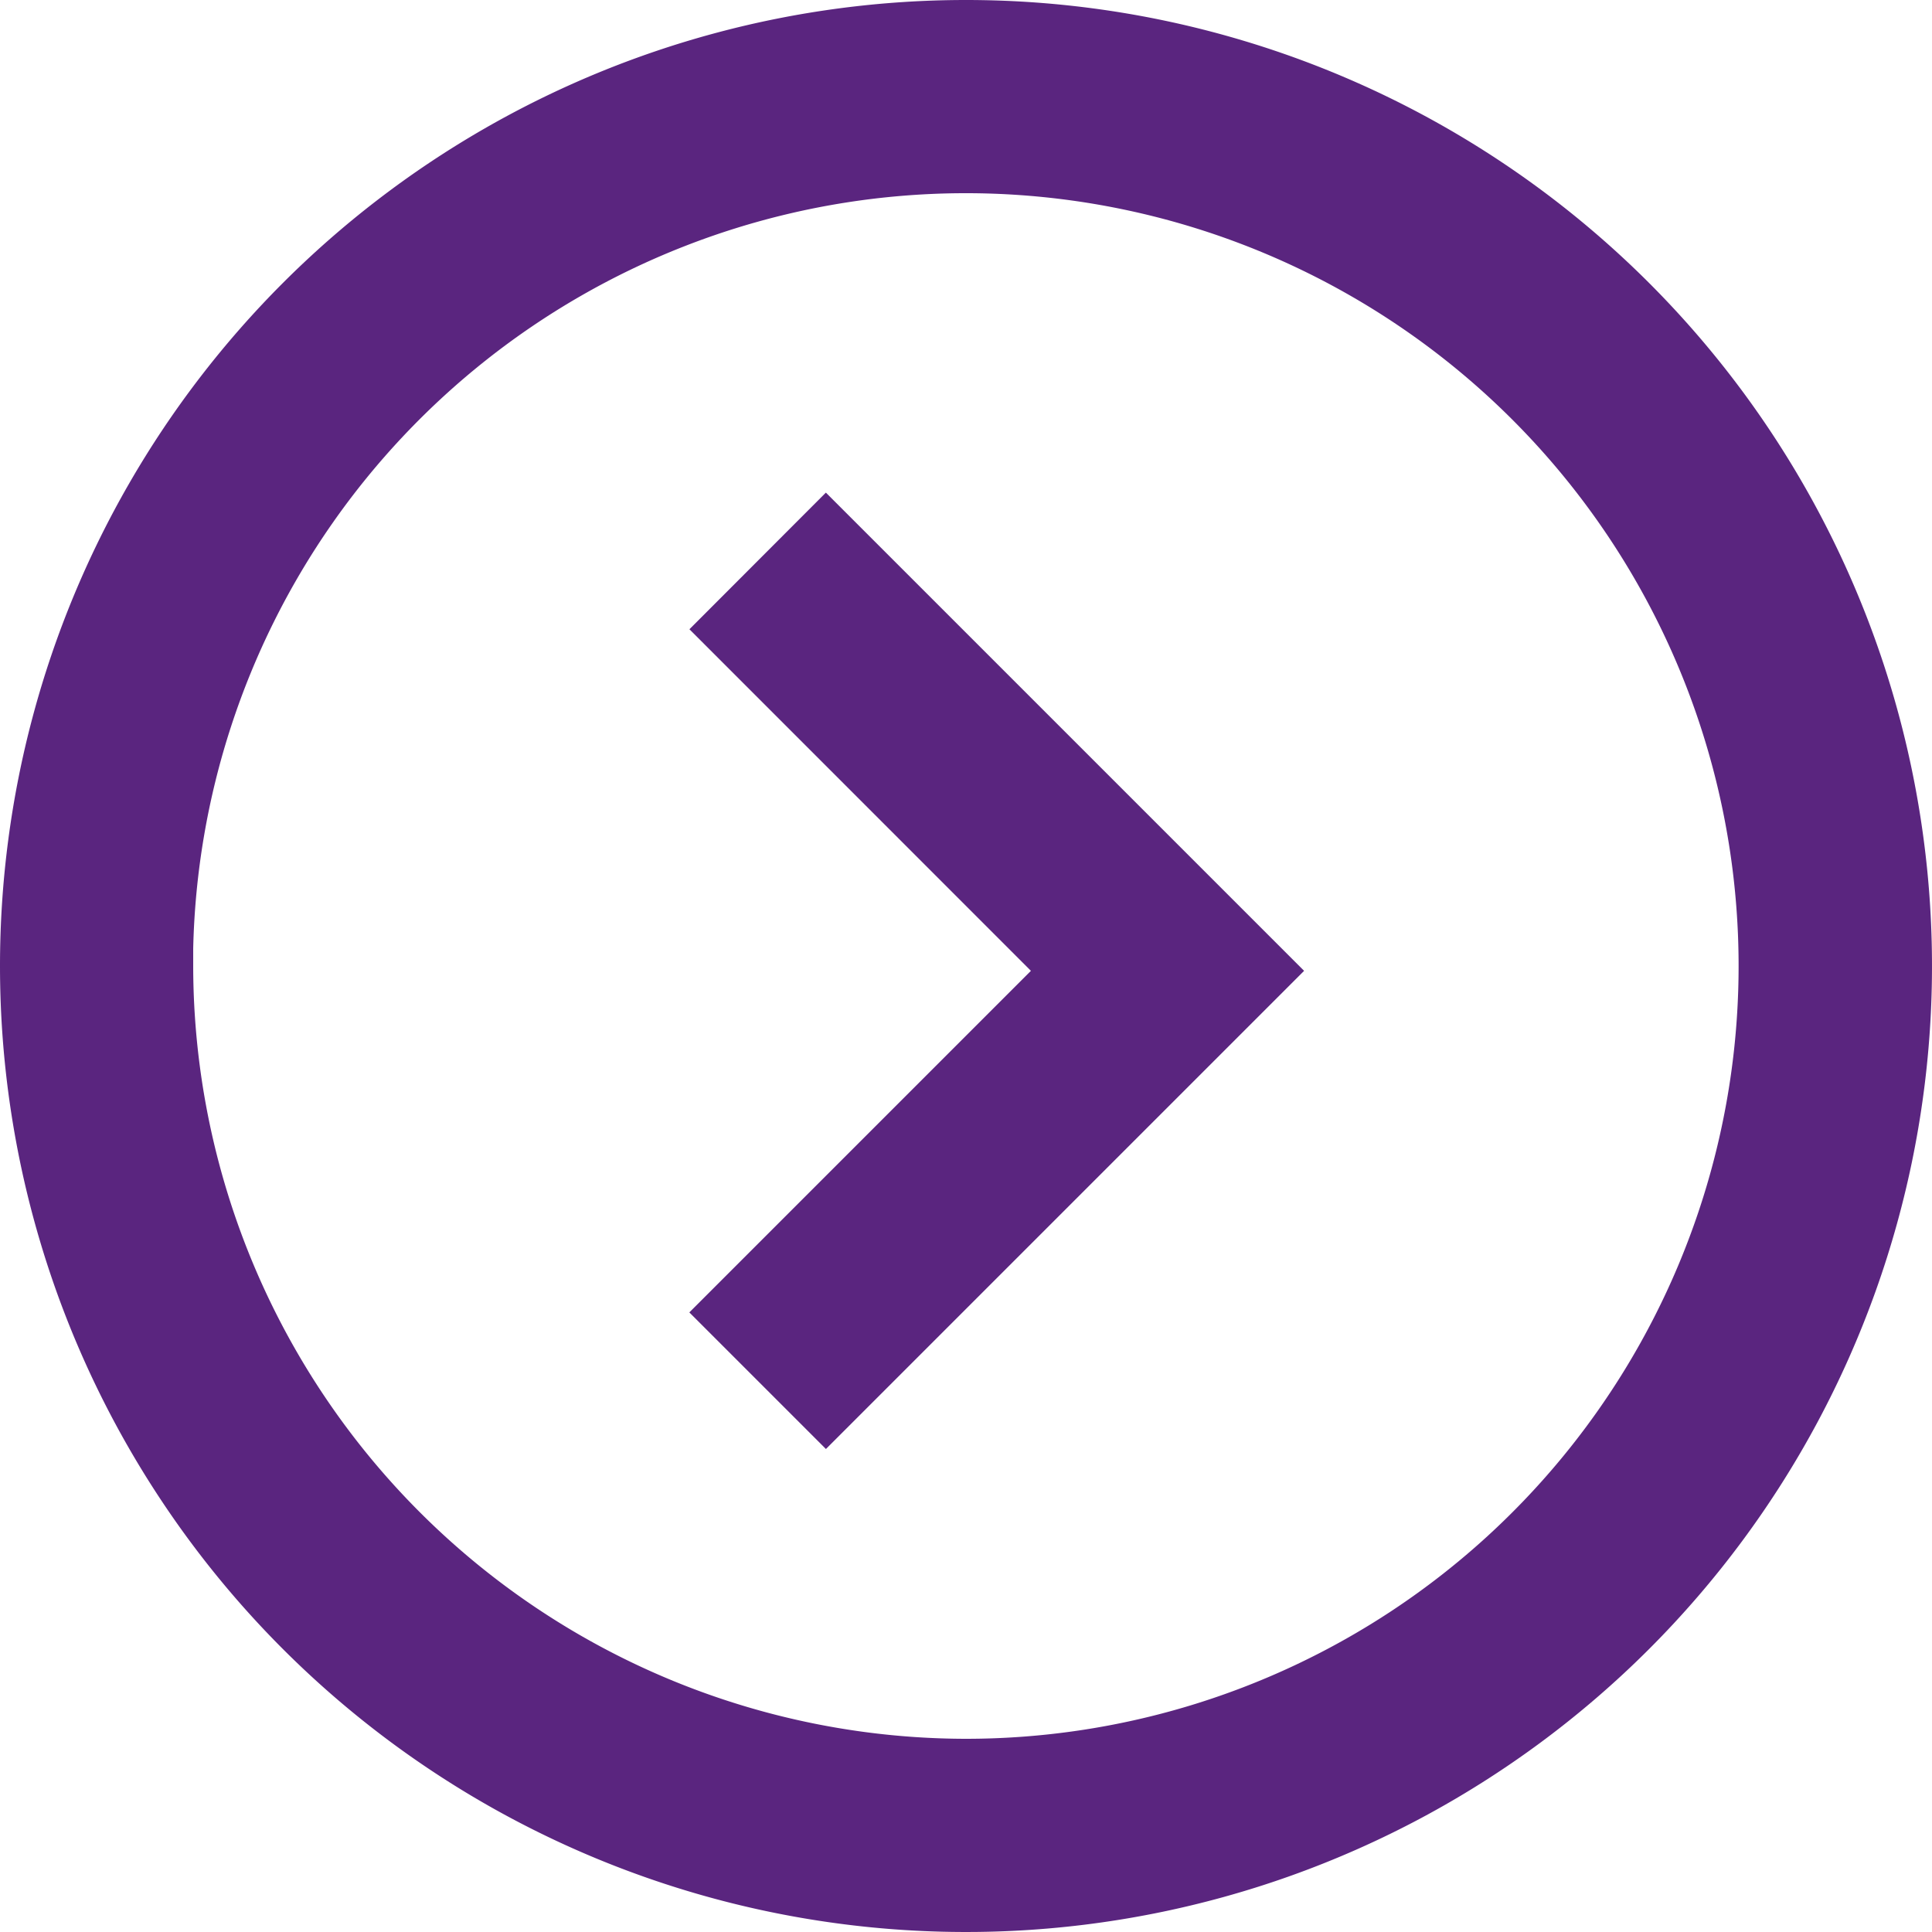 <svg xmlns="http://www.w3.org/2000/svg" width="20" height="20" viewBox="0 0 20 20">
  <path id="circle_chevron_left" d="M12,22A10,10,0,1,1,22,12,10,10,0,0,1,12,22ZM12,4a8,8,0,1,0,8,8.18V12A8.009,8.009,0,0,0,12,4Zm1.45,12.9L8.5,11.95,13.45,7l1.414,1.414L11.328,11.95l3.535,3.536L13.451,16.9Z" transform="translate(22 22) rotate(180)" fill="#5a257f"/>
</svg>
